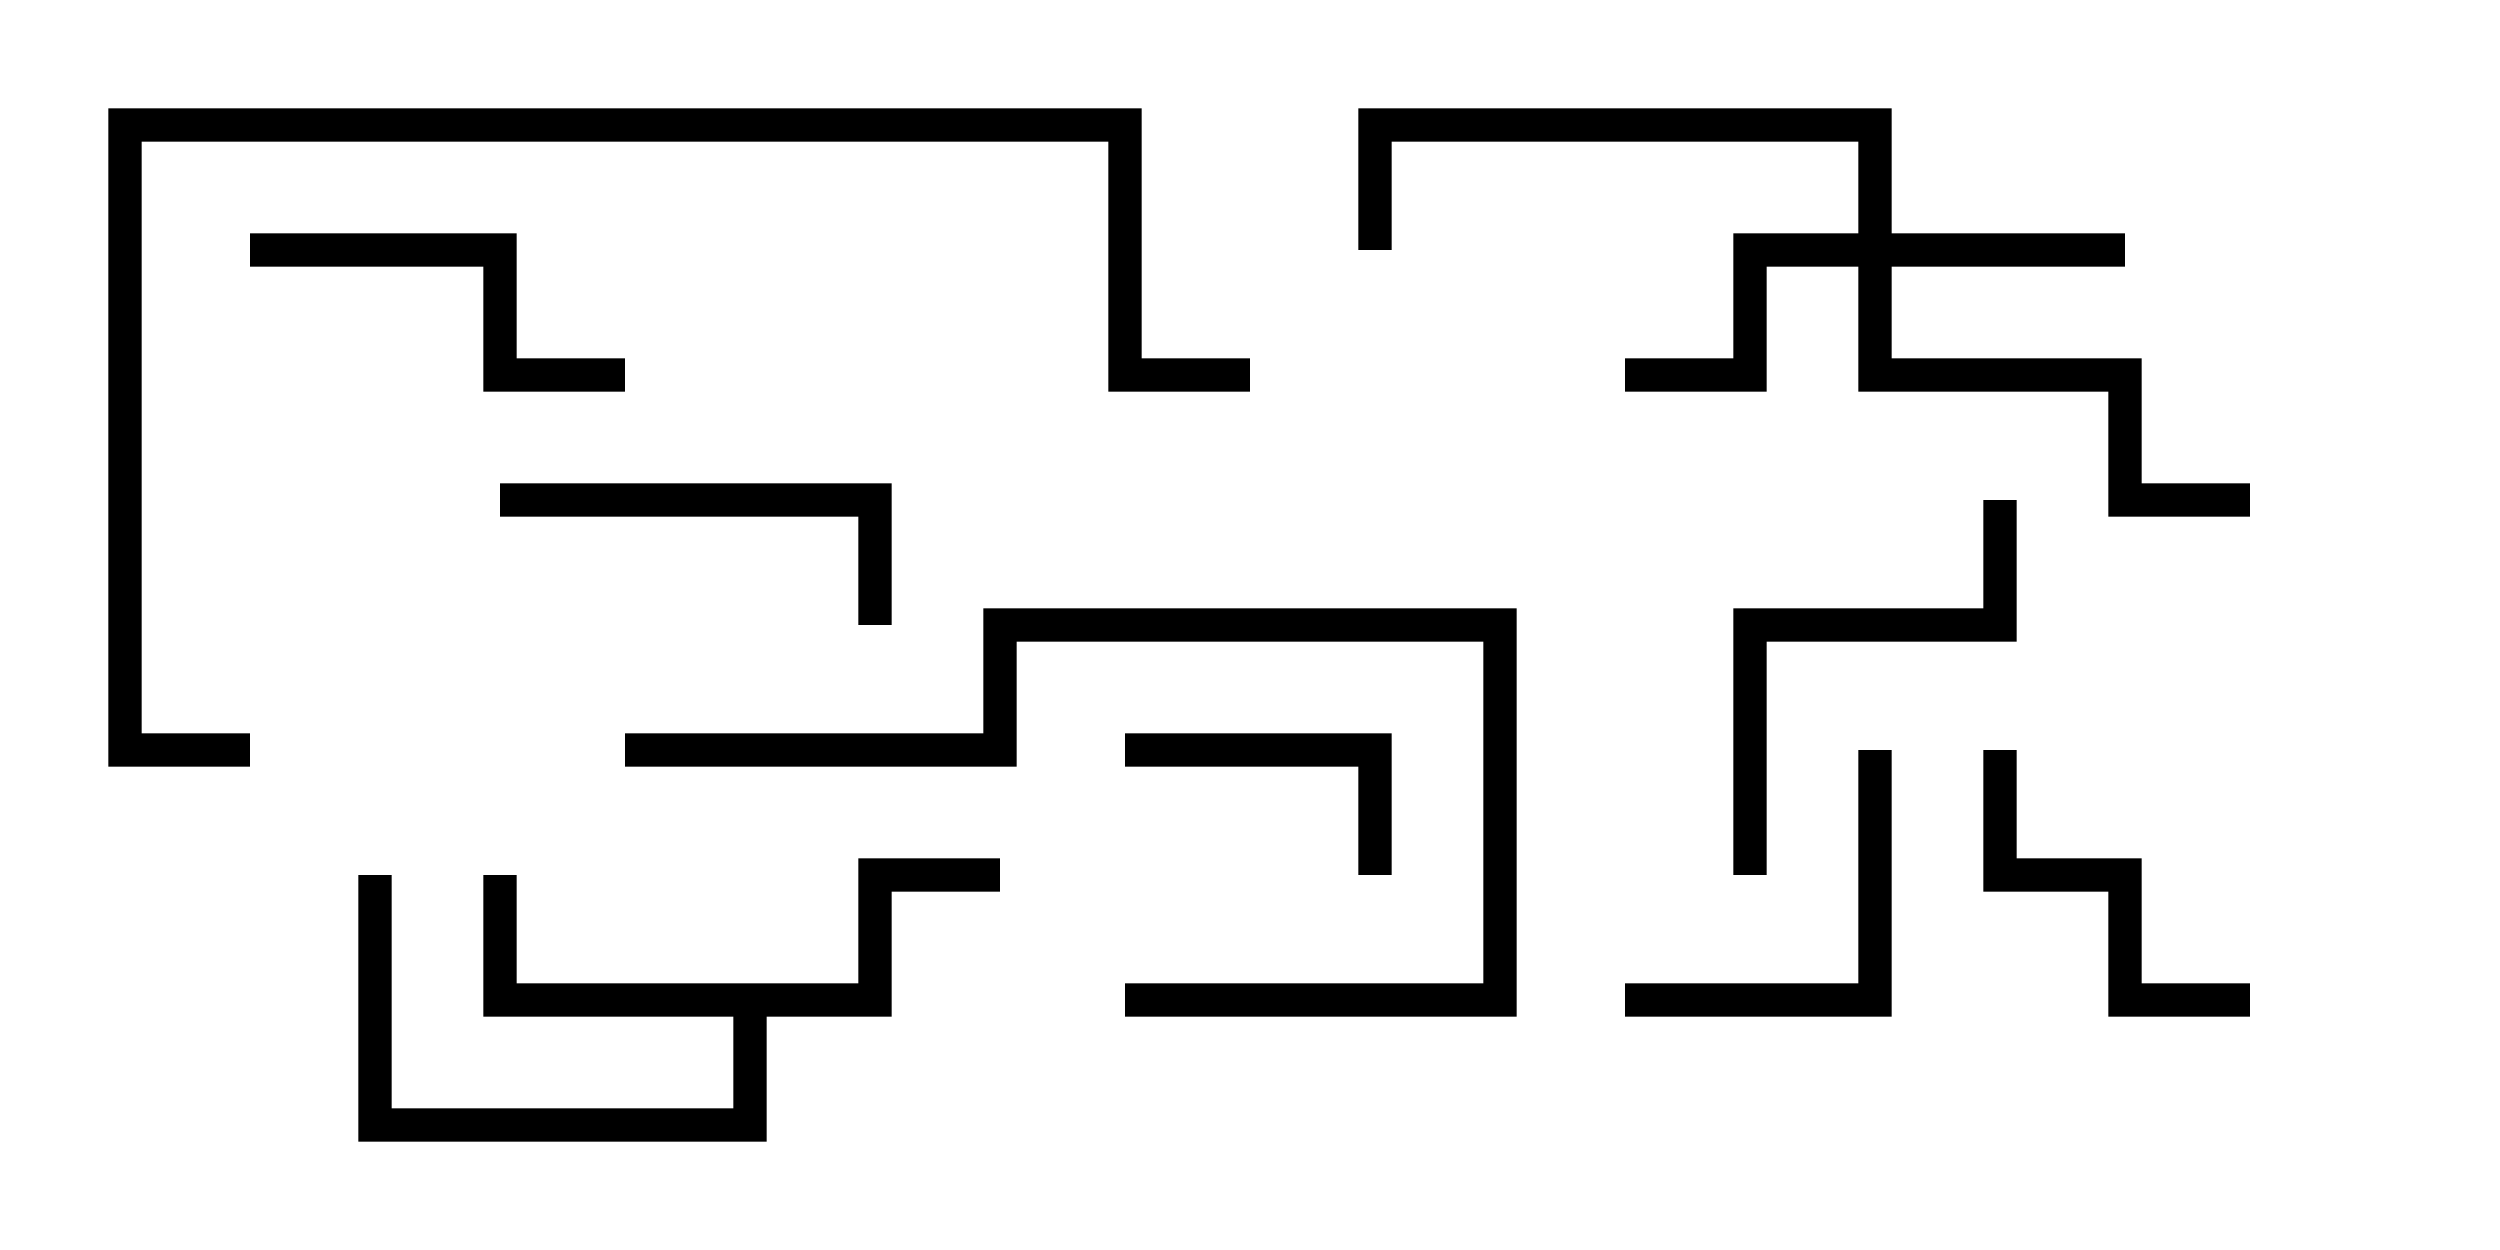 <svg version="1.1" width="30" height="15" xmlns="http://www.w3.org/2000/svg"><path d="M10.3,11.8L10.3,10.3L12,10.3L12,10.7L10.7,10.7L10.7,12.2L9.2,12.2L9.2,13.7L4.3,13.7L4.3,10.5L4.7,10.5L4.7,13.3L8.8,13.3L8.8,12.2L5.8,12.2L5.8,10.5L6.2,10.5L6.2,11.8z" stroke="none"/><path d="M22.3,2.8L22.3,1.7L16.7,1.7L16.7,3L16.3,3L16.3,1.3L22.7,1.3L22.7,2.8L25.5,2.8L25.5,3.2L22.7,3.2L22.7,4.3L25.7,4.3L25.7,5.8L27,5.8L27,6.2L25.3,6.2L25.3,4.7L22.3,4.7L22.3,3.2L21.2,3.2L21.2,4.7L19.5,4.7L19.5,4.3L20.8,4.3L20.8,2.8z" stroke="none"/><path d="M13.5,9.2L13.5,8.8L16.7,8.8L16.7,10.5L16.3,10.5L16.3,9.2z" stroke="none"/><path d="M22.3,9L22.7,9L22.7,12.2L19.5,12.2L19.5,11.8L22.3,11.8z" stroke="none"/><path d="M23.8,9L24.2,9L24.2,10.3L25.7,10.3L25.7,11.8L27,11.8L27,12.2L25.3,12.2L25.3,10.7L23.8,10.7z" stroke="none"/><path d="M6,6.2L6,5.8L10.7,5.8L10.7,7.5L10.3,7.5L10.3,6.2z" stroke="none"/><path d="M3,3.2L3,2.8L6.2,2.8L6.2,4.3L7.5,4.3L7.5,4.7L5.8,4.7L5.8,3.2z" stroke="none"/><path d="M21.2,10.5L20.8,10.5L20.8,7.3L23.8,7.3L23.8,6L24.2,6L24.2,7.7L21.2,7.7z" stroke="none"/><path d="M7.5,9.2L7.5,8.8L11.8,8.8L11.8,7.3L18.2,7.3L18.2,12.2L13.5,12.2L13.5,11.8L17.8,11.8L17.8,7.7L12.2,7.7L12.2,9.2z" stroke="none"/><path d="M15,4.3L15,4.7L13.3,4.7L13.3,1.7L1.7,1.7L1.7,8.8L3,8.8L3,9.2L1.3,9.2L1.3,1.3L13.7,1.3L13.7,4.3z" stroke="none"/></svg>